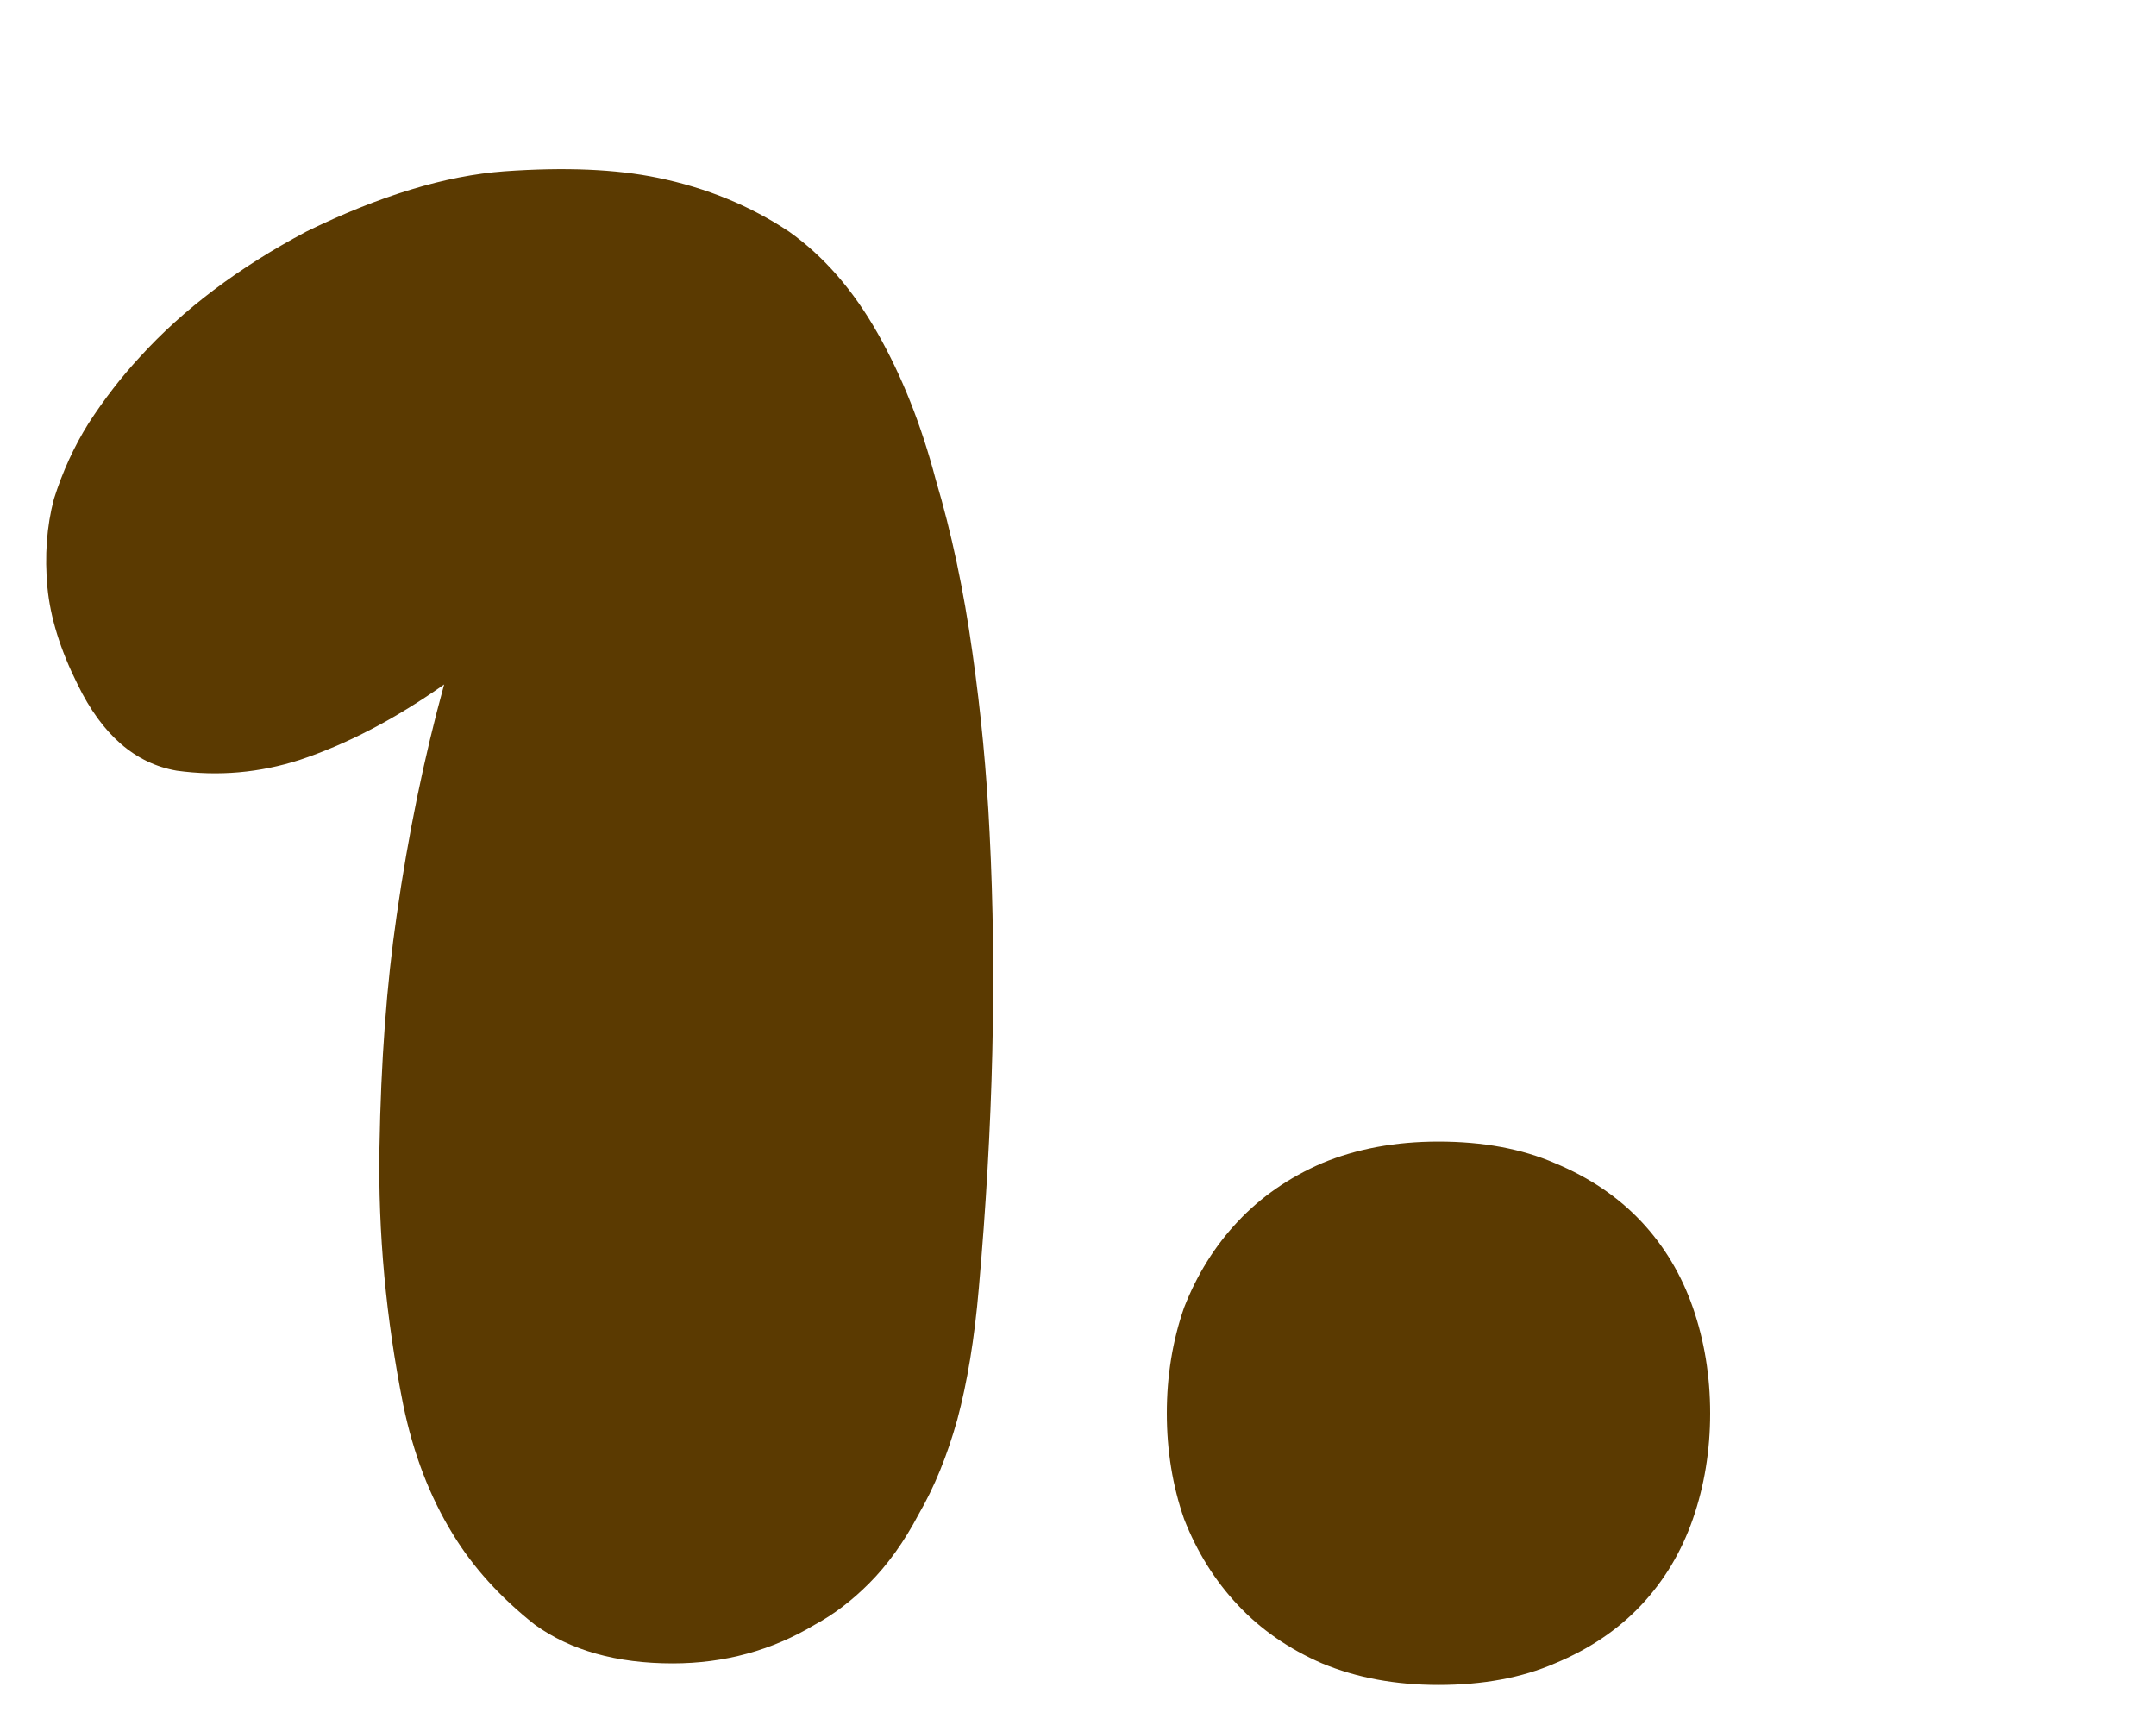 <svg width="35" height="28" viewBox="0 0 35 28" fill="none" xmlns="http://www.w3.org/2000/svg">
<g clip-path="url(#clip0_104_19)">
<path d="M7.21 11.11C6.417 11.67 5.635 12.078 4.865 12.335C4.212 12.545 3.547 12.603 2.87 12.51C2.193 12.393 1.657 11.927 1.26 11.11C0.98 10.55 0.817 10.025 0.77 9.535C0.723 9.022 0.758 8.543 0.875 8.1C1.015 7.657 1.202 7.248 1.435 6.875C1.692 6.478 1.972 6.117 2.275 5.79C2.975 5.02 3.873 4.343 4.97 3.76C6.16 3.177 7.233 2.85 8.19 2.78C9.17 2.71 9.998 2.745 10.675 2.885C11.468 3.048 12.18 3.34 12.81 3.76C13.37 4.157 13.848 4.705 14.245 5.405C14.642 6.105 14.957 6.898 15.19 7.785C15.447 8.648 15.645 9.582 15.785 10.585C15.925 11.565 16.018 12.545 16.065 13.525C16.182 15.812 16.123 18.273 15.89 20.91C15.82 21.727 15.703 22.438 15.54 23.045C15.377 23.628 15.167 24.142 14.91 24.585C14.677 25.028 14.408 25.402 14.105 25.705C13.825 25.985 13.533 26.207 13.23 26.37C12.53 26.79 11.76 27 10.92 27C10.01 27 9.263 26.79 8.68 26.37C8.12 25.927 7.677 25.437 7.35 24.9C6.977 24.293 6.708 23.593 6.545 22.8C6.265 21.4 6.137 20.012 6.16 18.635C6.183 17.235 6.277 15.975 6.44 14.855C6.627 13.548 6.883 12.3 7.21 11.11ZM27.762 22.94C27.762 23.547 27.668 24.118 27.482 24.655C27.295 25.192 27.015 25.658 26.642 26.055C26.268 26.452 25.802 26.767 25.242 27C24.705 27.233 24.075 27.35 23.352 27.35C22.652 27.35 22.022 27.233 21.462 27C20.925 26.767 20.47 26.452 20.097 26.055C19.723 25.658 19.432 25.192 19.222 24.655C19.035 24.118 18.942 23.547 18.942 22.94C18.942 22.333 19.035 21.762 19.222 21.225C19.432 20.688 19.723 20.222 20.097 19.825C20.47 19.428 20.925 19.113 21.462 18.88C22.022 18.647 22.652 18.53 23.352 18.53C24.075 18.53 24.705 18.647 25.242 18.88C25.802 19.113 26.268 19.428 26.642 19.825C27.015 20.222 27.295 20.688 27.482 21.225C27.668 21.762 27.762 22.333 27.762 22.94Z" fill="#5B3A01"/>
</g>
<defs>
<clipPath id="clip0_104_19">
<rect width="35" height="28" fill="white"/>
</clipPath>
</defs>
</svg>
